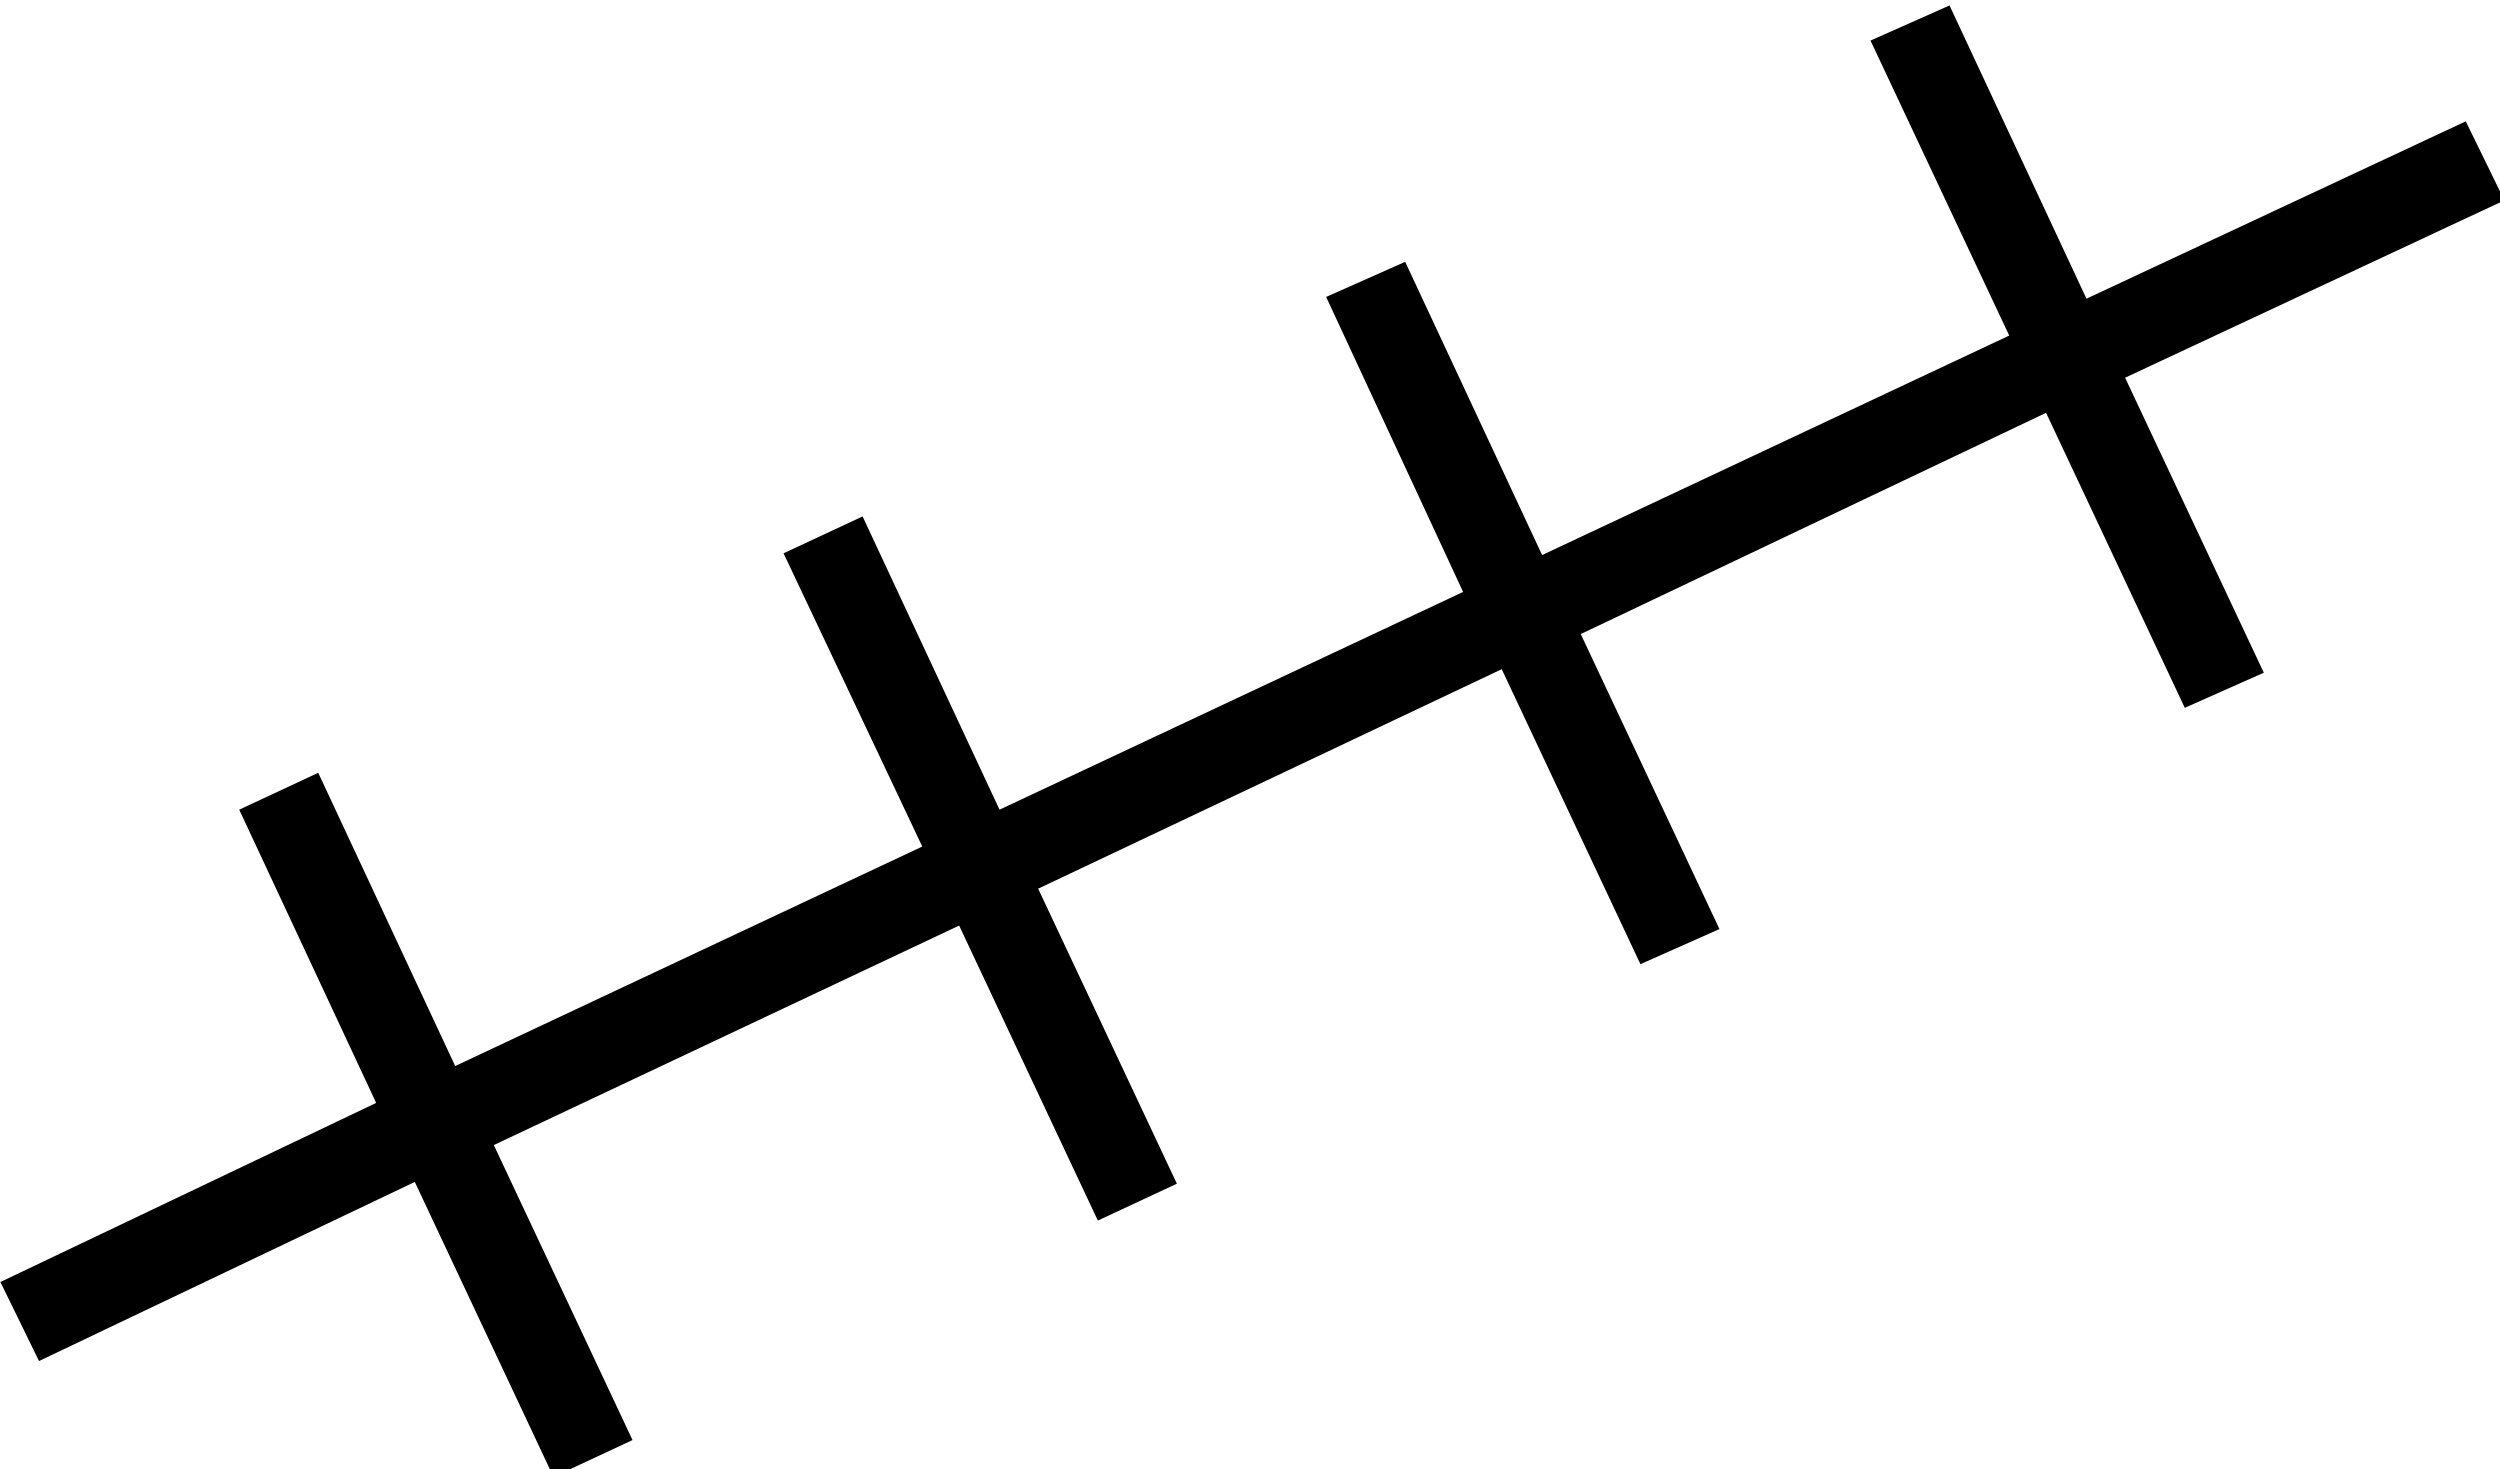 <?xml version="1.0" encoding="UTF-8" standalone="no"?>
<!-- Created with Inkscape (http://www.inkscape.org/) -->

<svg
   xmlns:dc="http://purl.org/dc/elements/1.1/"
   xmlns:cc="http://creativecommons.org/ns#"
   xmlns:rdf="http://www.w3.org/1999/02/22-rdf-syntax-ns#"
   xmlns:svg="http://www.w3.org/2000/svg"
   xmlns="http://www.w3.org/2000/svg"
   xmlns:sodipodi="http://sodipodi.sourceforge.net/DTD/sodipodi-0.dtd"
   xmlns:inkscape="http://www.inkscape.org/namespaces/inkscape"
   width="35.371mm"
   height="20.786mm"
   viewBox="0 0 35.371 20.786"
   version="1.1"
   id="svg2577"
   inkscape:version="0.92.4 (5da689c313, 2019-01-14)"
   sodipodi:docname="F37A.svg">
  <defs
     id="defs2571" />
  <sodipodi:namedview
     id="base"
     pagecolor="#ffffff"
     bordercolor="#666666"
     borderopacity="1.0"
     inkscape:pageopacity="0.0"
     inkscape:pageshadow="2"
     inkscape:zoom="0.35"
     inkscape:cx="-343.25977"
     inkscape:cy="-297.76047"
     inkscape:document-units="mm"
     inkscape:current-layer="layer1"
     showgrid="false"
     fit-margin-top="0"
     fit-margin-left="0"
     fit-margin-right="0"
     fit-margin-bottom="0"
     inkscape:window-width="1920"
     inkscape:window-height="1017"
     inkscape:window-x="-8"
     inkscape:window-y="-8"
     inkscape:window-maximized="1" />
  <g
     inkscape:label="Layer 1"
     inkscape:groupmode="layer"
     id="layer1"
     transform="translate(-3.508,-49.265)">
    <g
       aria-label="𓄧"
       transform="scale(0.265)"
       style="font-style:normal;font-variant:normal;font-weight:normal;font-stretch:normal;font-size:192px;line-height:1.25;font-family:sans-serif;-inkscape-font-specification:sans-serif;font-variant-ligatures:normal;font-variant-caps:normal;font-variant-numeric:normal;font-feature-settings:normal;text-align:start;letter-spacing:0px;word-spacing:0px;writing-mode:lr-tb;text-anchor:start;fill:#000000;fill-opacity:1;stroke:none"
       id="flowRoot3122">
      <path
         d="m 55.072,215.447 4.219,-1.969 7.312,15.656 24.75,-11.625 -7.312,-15.75 4.219,-1.875 7.312,15.656 24.938,-11.719 -7.406,-15.75 4.219,-1.875 7.312,15.656 20.25,-9.469 2.062,4.219 -20.25,9.469 7.406,15.75 -4.219,1.875 -7.406,-15.75 -24.844,11.812 7.406,15.75 -4.219,1.875 -7.406,-15.75 -24.75,11.719 7.406,15.75 -4.219,1.969 -7.406,-15.75 -24.844,11.719 7.406,15.75 -4.219,1.969 -7.406,-15.75 -20.062,9.562 -2.062,-4.219 20.062,-9.562 -7.312,-15.656 4.219,-1.969 7.312,15.656 24.938,-11.719 z"
         id="path3130"
         inkscape:connector-curvature="0" />
    </g>
  </g>
</svg>
